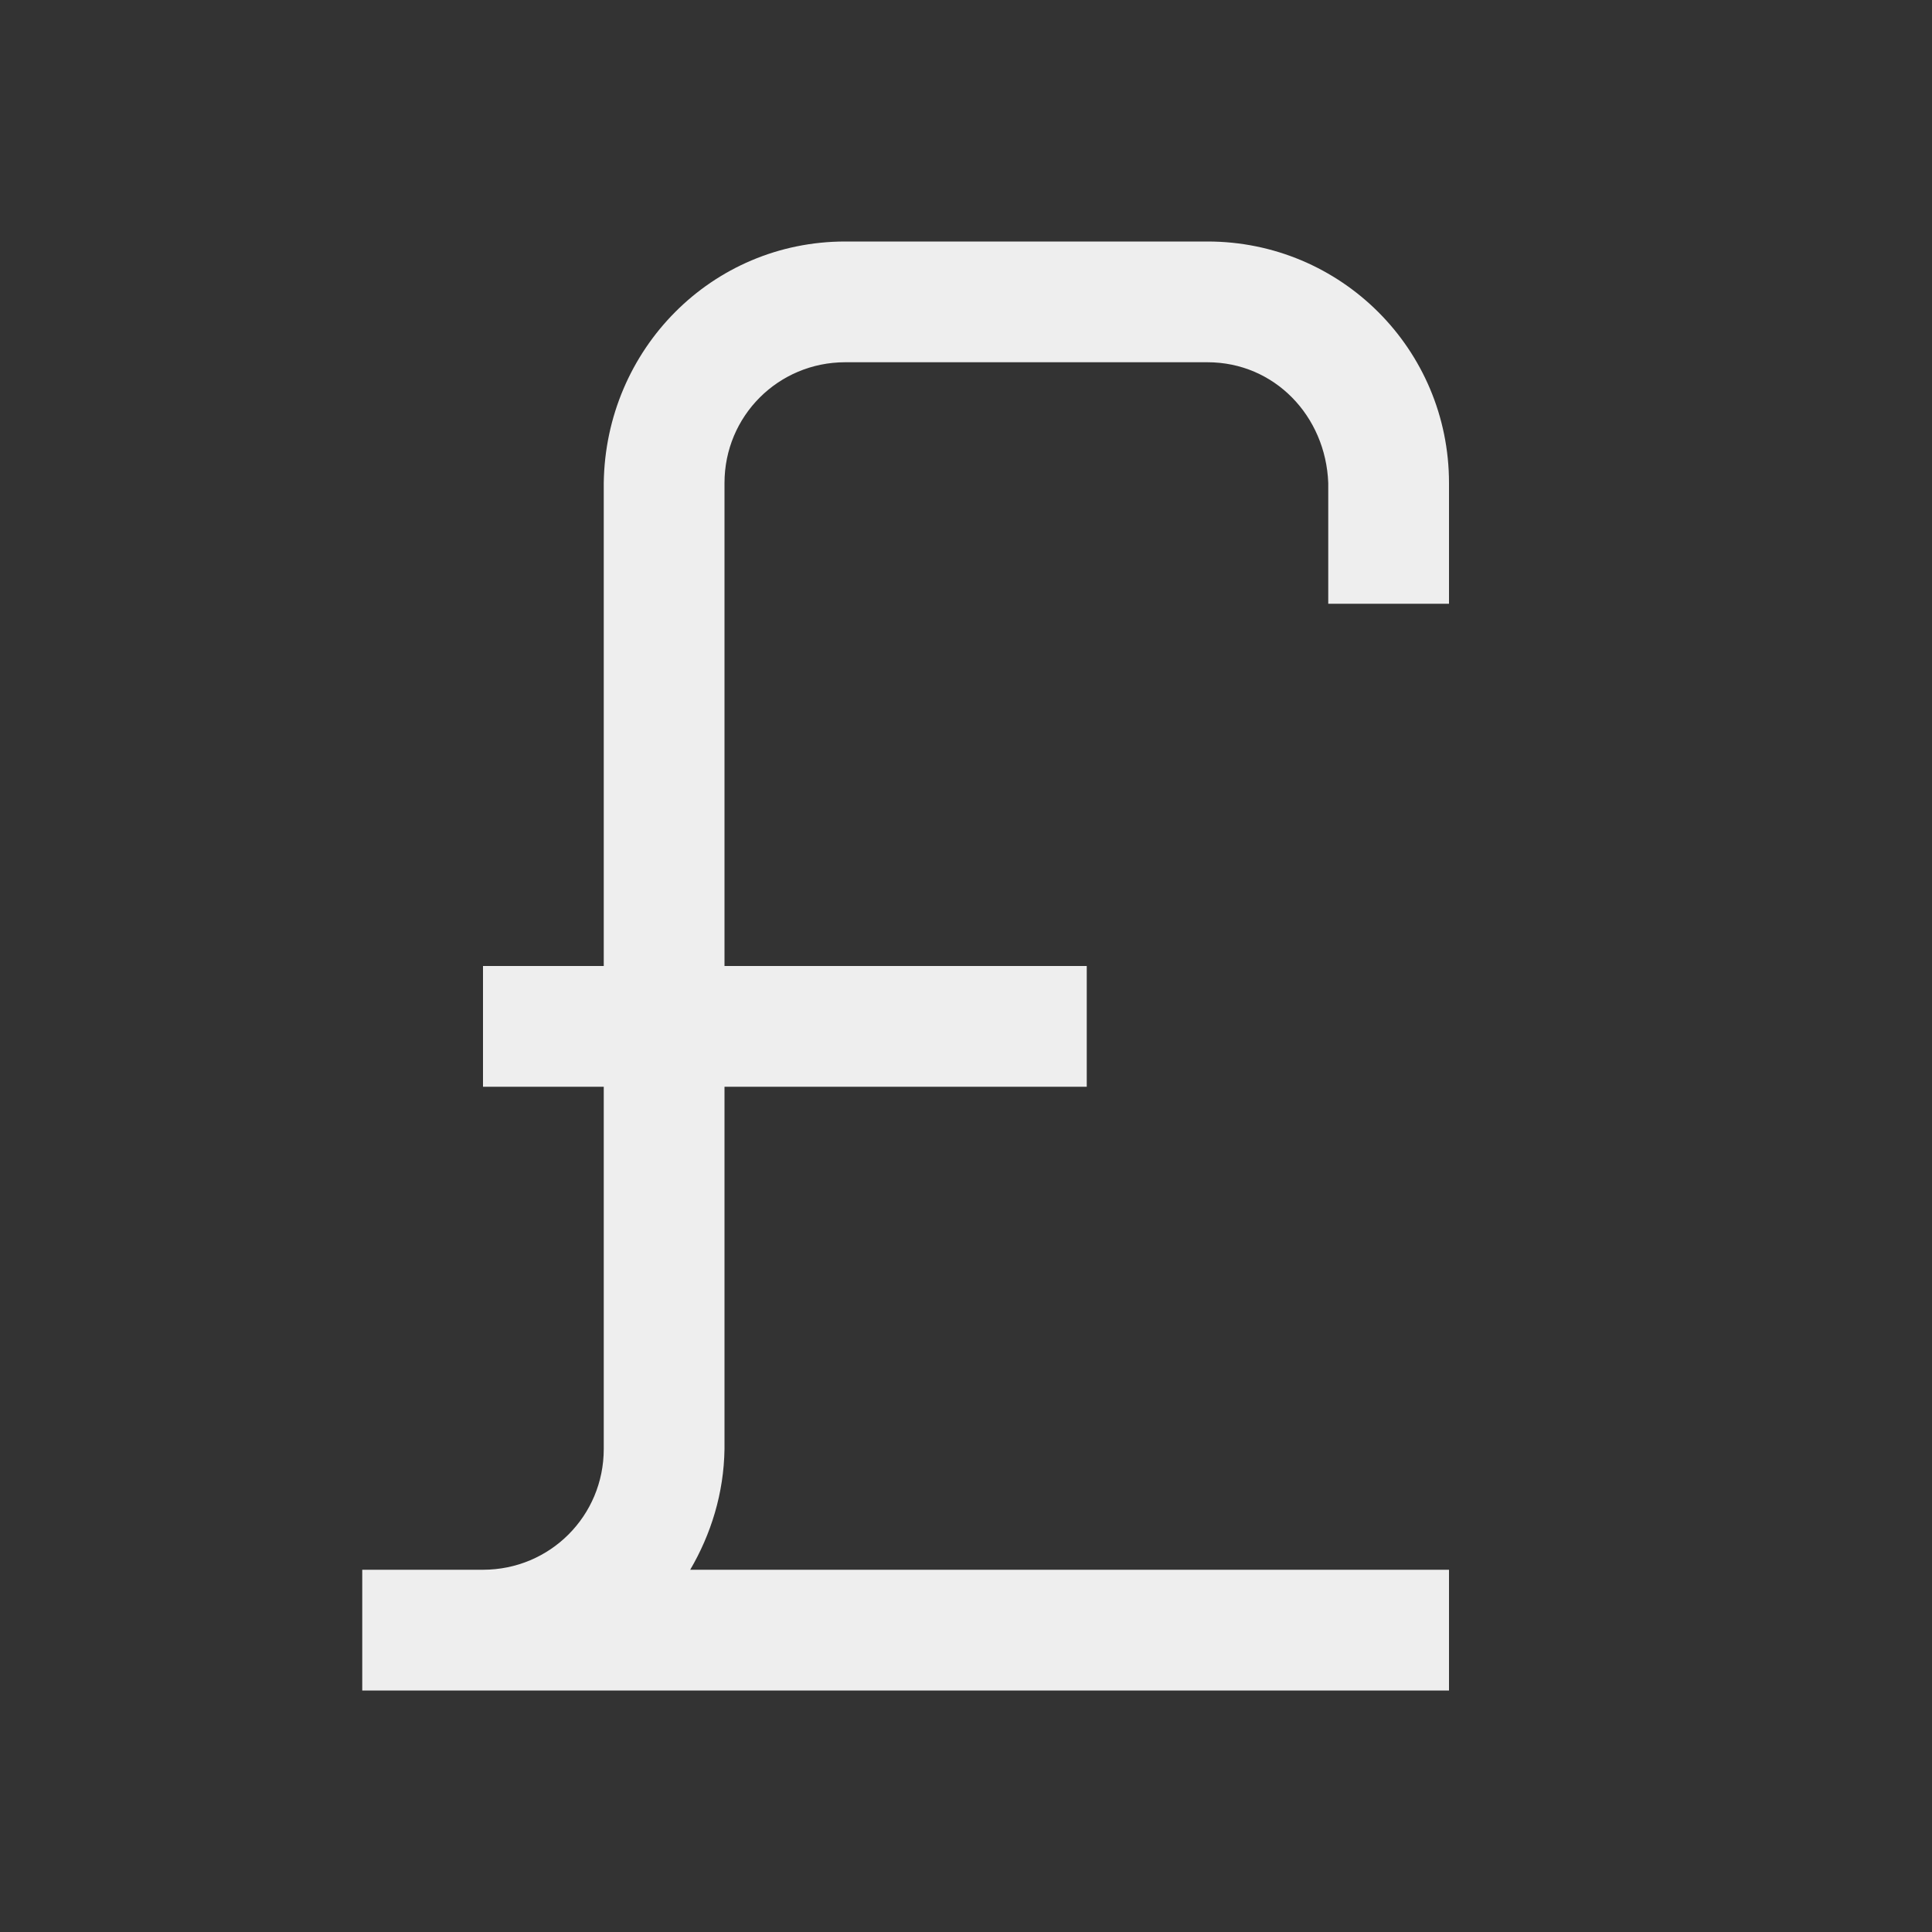 
<svg xmlns="http://www.w3.org/2000/svg" xmlns:xlink="http://www.w3.org/1999/xlink" width="24px" height="24px" viewBox="0 0 24 24" version="1.1">
<rect x="0" y="0" width="24" height="24" fill="#333333" stroke="none"/>
<g id="surface1">
<defs>
  <style id="current-color-scheme" type="text/css">
   .ColorScheme-Text { color:#eeeeee; } .ColorScheme-Highlight { color:#424242; }
  </style>
 </defs>
<path style="fill:currentColor" class="ColorScheme-Text" d="M 10.5 3 C 8.84 3 7.523 4.34 7.5 6 L 7.5 12 L 6 12 L 6 13.5 L 7.5 13.5 L 7.5 18 C 7.5 18.832 6.832 19.5 6 19.5 L 4.5 19.5 L 4.5 21 L 18 21 L 18 19.5 L 8.574 19.5 C 8.832 19.059 8.992 18.551 9 18 L 9 13.5 L 13.5 13.5 L 13.5 12 L 9 12 L 9 6 C 9 5.168 9.668 4.5 10.5 4.5 L 15 4.5 C 15.832 4.5 16.469 5.168 16.5 6 L 16.5 7.5 L 18 7.5 L 18 6 C 18 4.34 16.66 3 15 3 Z M 10.5 3 "/>
</g>
</svg>
